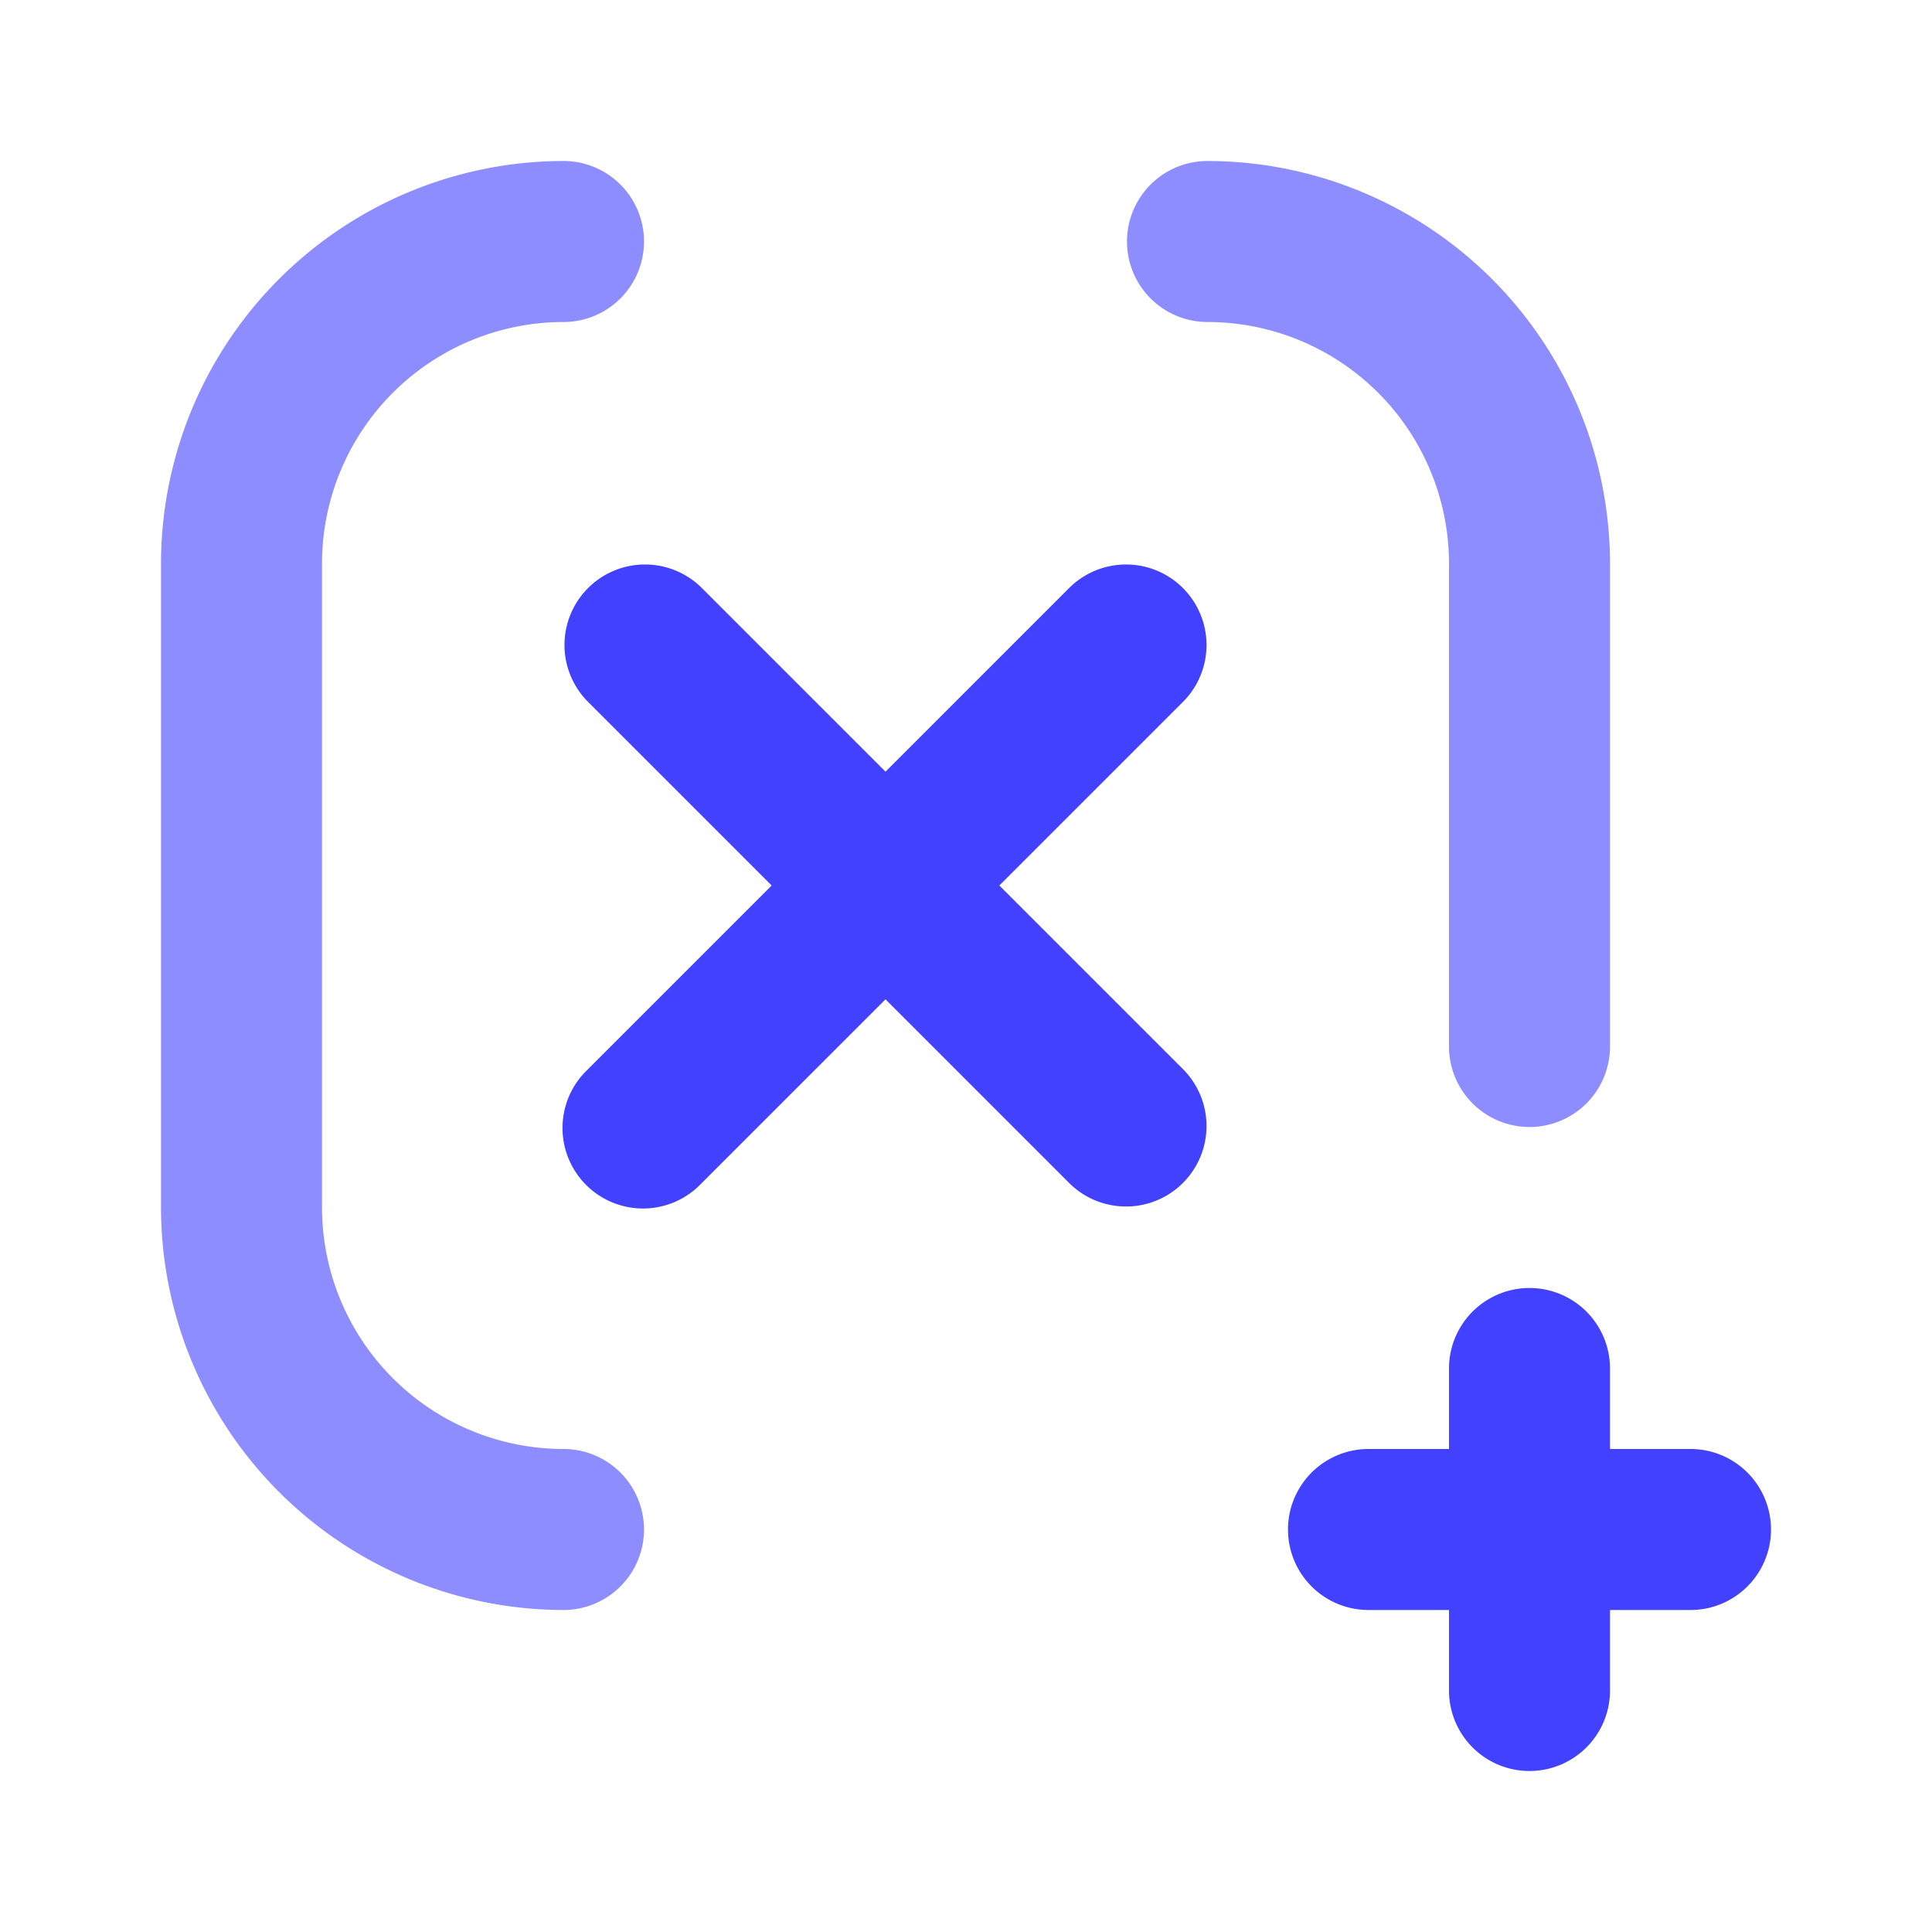 <svg xmlns="http://www.w3.org/2000/svg" data-name="Layer 1" viewBox="0 0 24 24"><path fill="#4141ff" d="M12.414 11l2.293-2.293A1.0 1 0 0 0 13.293 7.293L11 9.586 8.707 7.293A1.0 1 0 0 0 7.293 8.707L9.586 11 7.293 13.293A1.0 1 0 1 0 8.707 14.707L11 12.414l2.293 2.293A1.0 1 0 0 0 14.707 13.293zM21 18H20V17a1 1 0 0 0-2 0v1H17a1 1 0 0 0 0 2h1v1a1 1 0 0 0 2 0V20h1a1 1 0 0 0 0-2z"/><path fill="#8d8dff" d="M7 20a5.006 5.006 0 0 1-5-5V7A5.006 5.006 0 0 1 7 2 1 1 0 0 1 7 4 3.003 3.003 0 0 0 4 7v8a3.003 3.003 0 0 0 3 3 1 1 0 0 1 0 2zM19 14a1 1 0 0 1-1-1V7a3.003 3.003 0 0 0-3-3 1 1 0 0 1 0-2 5.006 5.006 0 0 1 5 5v6A1 1 0 0 1 19 14z"/></svg>